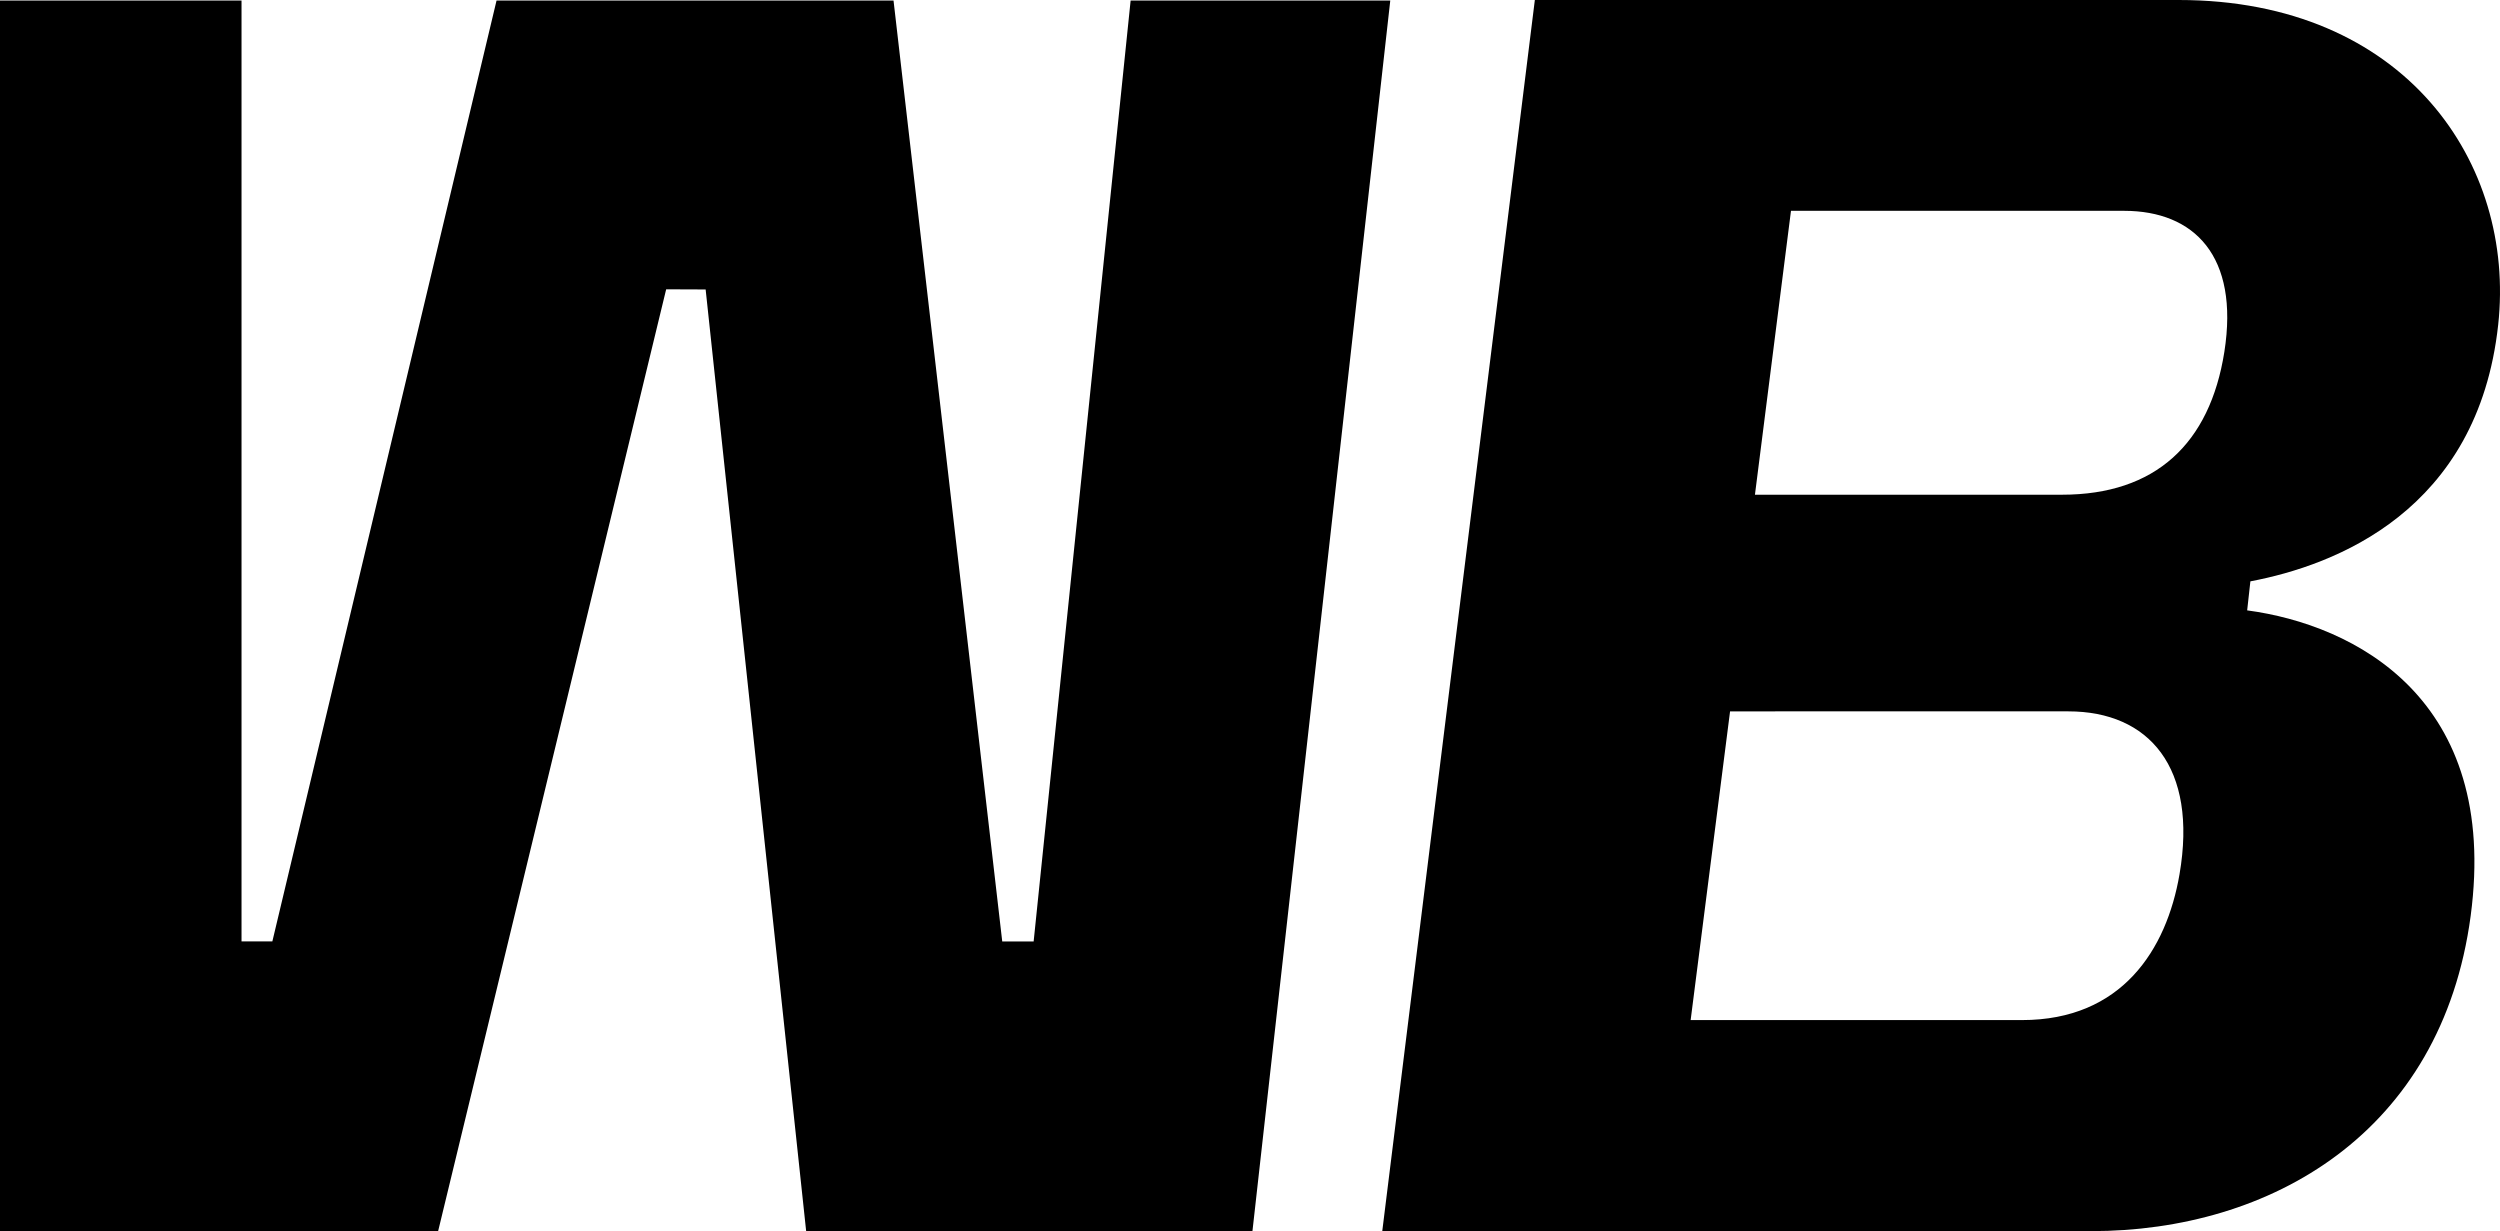 <svg id="WB_-_logo" data-name="WB - logo" xmlns="http://www.w3.org/2000/svg" xmlns:xlink="http://www.w3.org/1999/xlink" width="99.502" height="48.996" viewBox="0 0 99.502 48.996">
  <defs>
    <style>
      .cls-1 {
        clip-path: url(#clip-path);
      }
    </style>
    <clipPath id="clip-path">
      <rect id="Rectangle_19" data-name="Rectangle 19" width="99.502" height="48.996"/>
    </clipPath>
  </defs>
  <path id="Path_716" data-name="Path 716" d="M45,.067l-3.86,37.45-1.25,0L35.563.067h-15.8L10.84,37.514H9.613V.067H0V49.041H17.439l9.075-37.48,1.571.006,4,37.474H49.849L55.334.067Z" transform="translate(0 -0.046)"/>
  <g id="Group_26" data-name="Group 26">
    <g id="Group_25" data-name="Group 25" class="cls-1">
      <path id="Path_717" data-name="Path 717" d="M175.918,0h25.626c9.028,0,13.414,6.511,12.716,12.924-.808,7.423-6.494,9.575-9.863,10.214l-.128,1.155c4.275.573,10.051,3.514,8.895,12.163S205.192,49,198.065,49h-28.22Zm8.76,19.69H196.9c3.721,0,5.883-2.03,6.461-5.684.6-3.817-1.2-5.615-3.99-5.615H185.977l.144-.068ZM182.119,40.6h13.19c3.971,0,5.751-2.8,6.267-5.8.732-4.256-1.217-6.487-4.424-6.487H183.688Z" transform="translate(-114.83)"/>
    </g>
  </g>
</svg>
